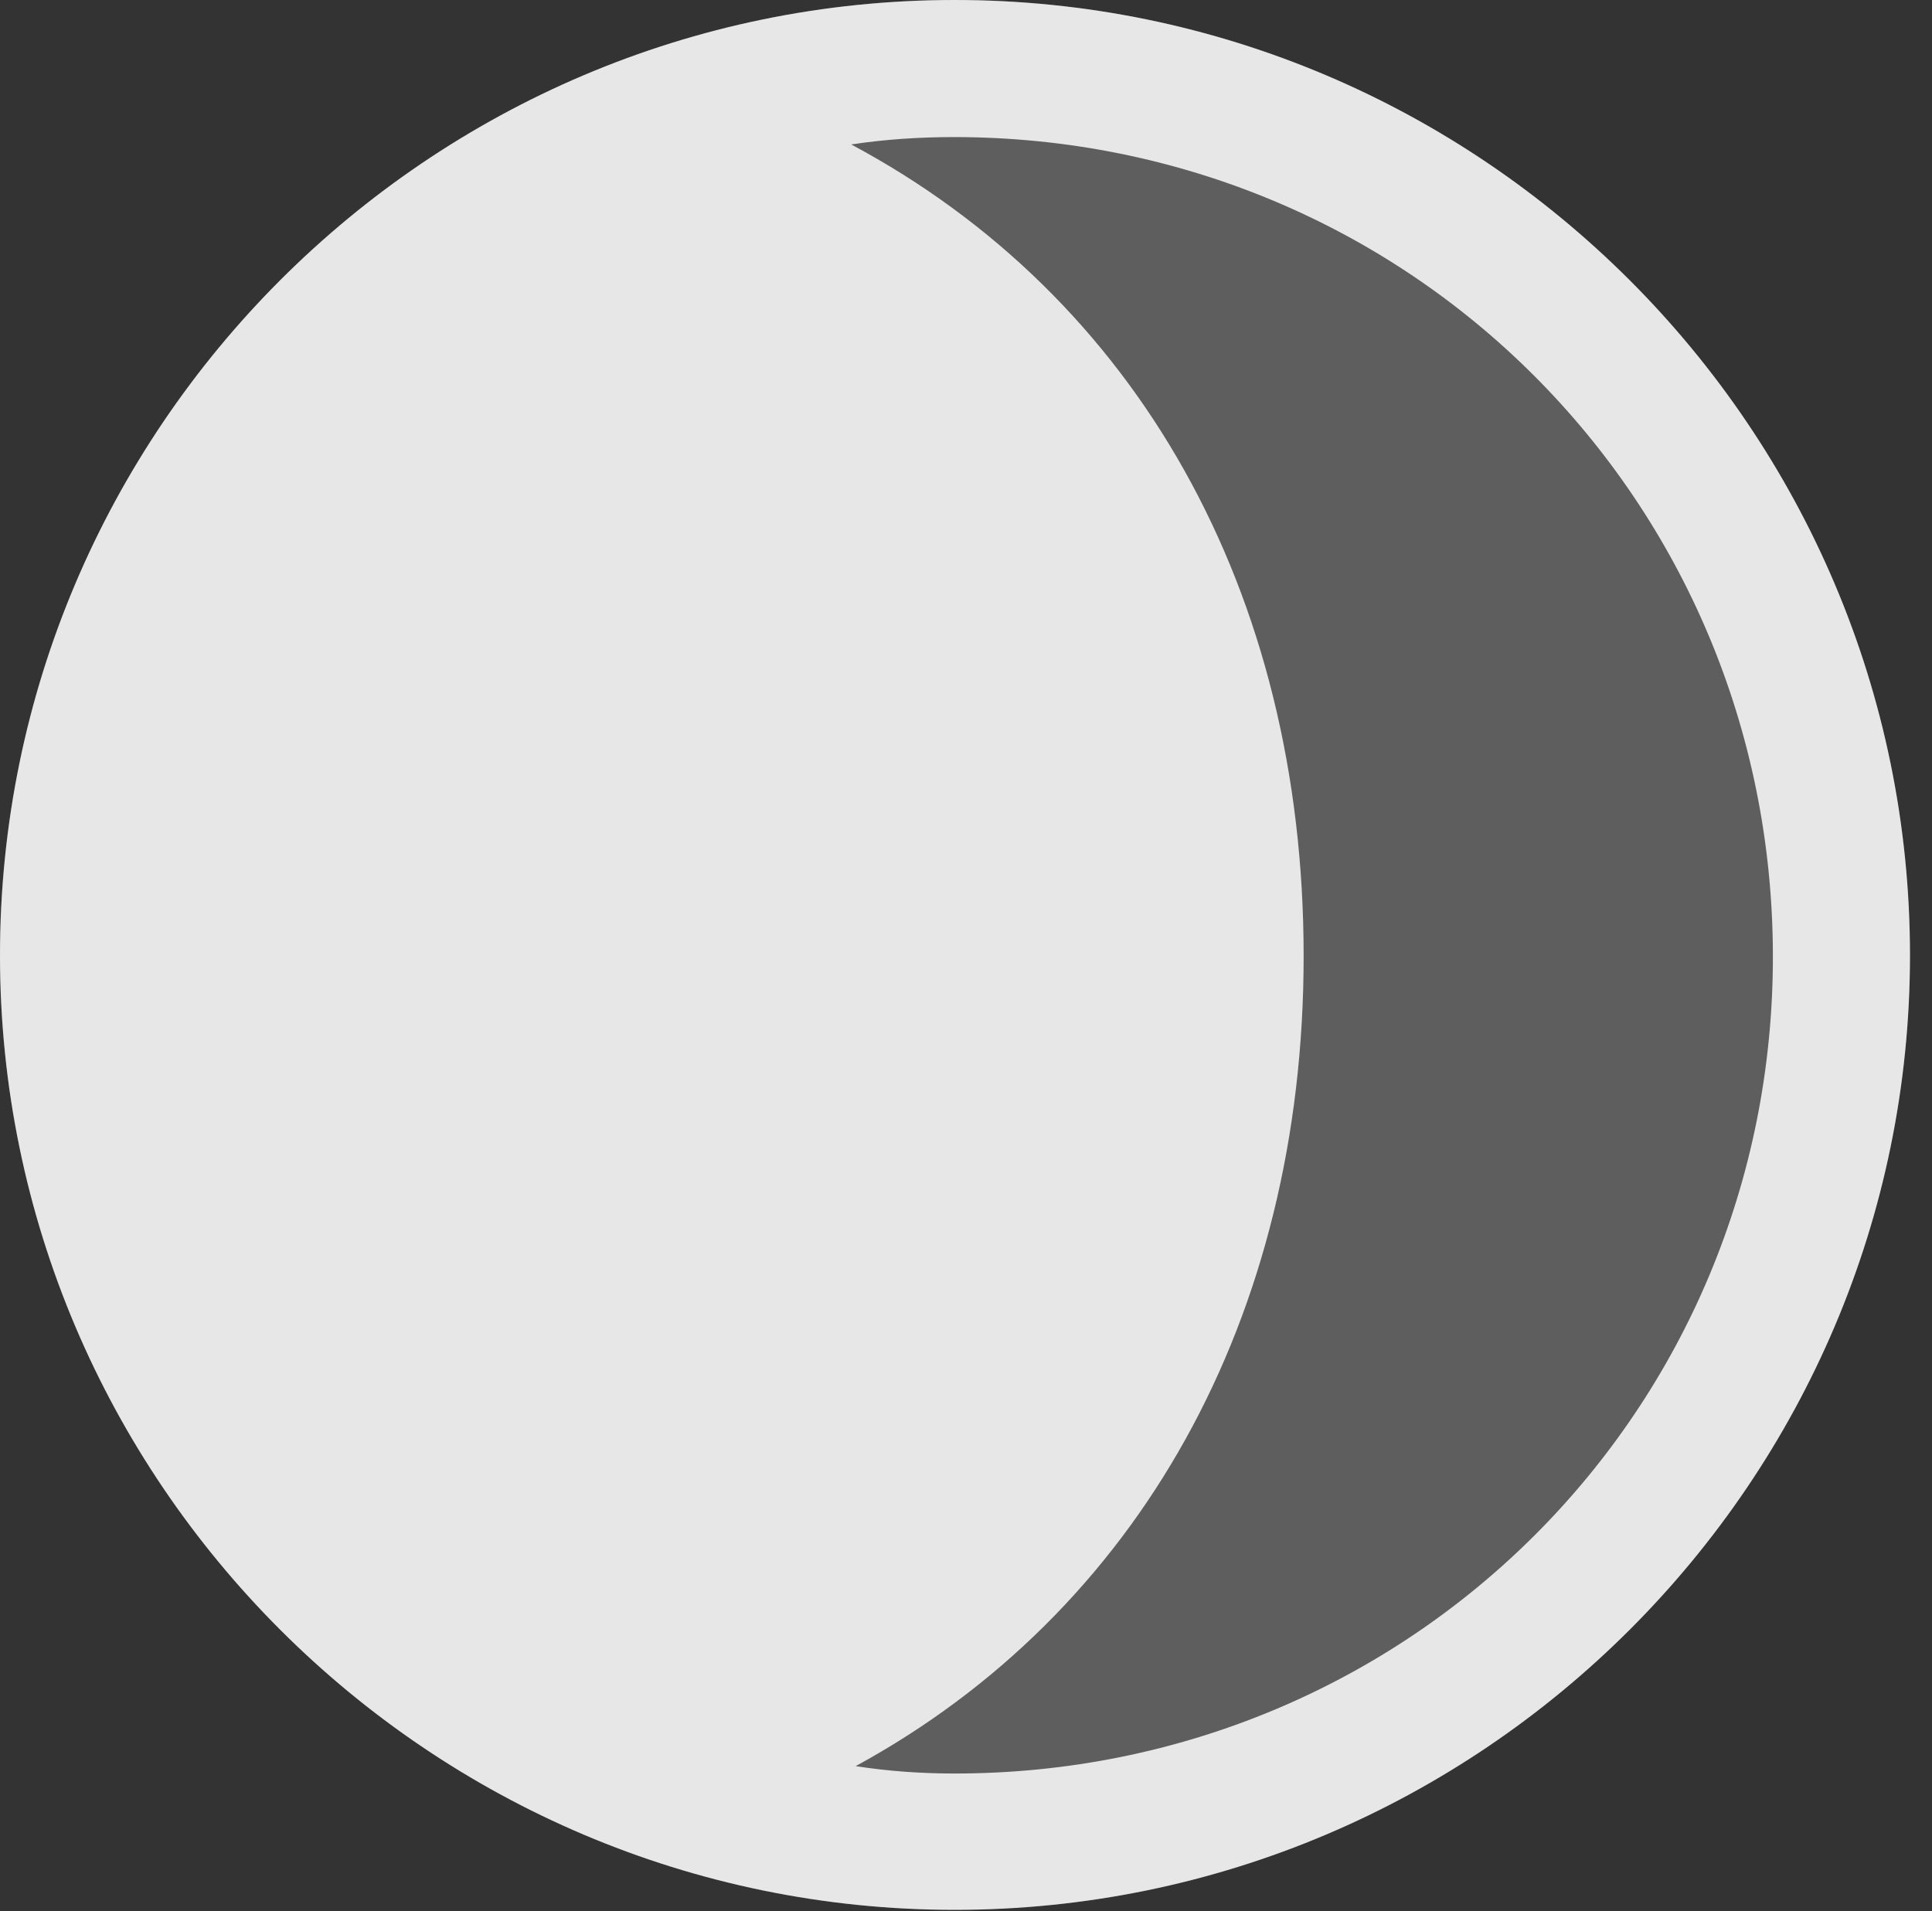 <?xml version="1.0" encoding="UTF-8"?>
<!--Generator: Apple Native CoreSVG 326-->
<!DOCTYPE svg
PUBLIC "-//W3C//DTD SVG 1.1//EN"
       "http://www.w3.org/Graphics/SVG/1.1/DTD/svg11.dtd">
<svg version="1.1" xmlns="http://www.w3.org/2000/svg" xmlns:xlink="http://www.w3.org/1999/xlink" viewBox="0 0 30.879 30.551">
 <rect x="0" y="0" width="30.879" height="30.551" fill="#333333" stroke="none"/>
 <g>
  <rect height="30.551" opacity="0" width="30.879" x="0" y="0"/>
  <path d="M15.258 30.527C23.672 30.527 30.527 23.672 30.527 15.27C30.527 6.855 23.672 0 15.258 0C6.855 0 0 6.855 0 15.27C0 23.672 6.855 30.527 15.258 30.527Z" fill="white" fill-opacity="0.212"/>
  <path d="M28.336 15.27C28.348 22.547 22.535 28.348 15.258 28.348C14.73 28.348 14.203 28.312 13.676 28.23C18.188 25.77 20.836 21.07 20.836 15.281C20.836 9.445 18.164 4.746 13.605 2.309C14.145 2.227 14.695 2.191 15.246 2.191C22.523 2.191 28.324 7.992 28.336 15.27ZM15.258 30.527C23.672 30.527 30.527 23.672 30.527 15.27C30.527 6.855 23.672 0 15.258 0C6.855 0 0 6.855 0 15.27C0 23.672 6.855 30.527 15.258 30.527Z" fill="white" fill-opacity="0.85"/>
 </g>
</svg>
